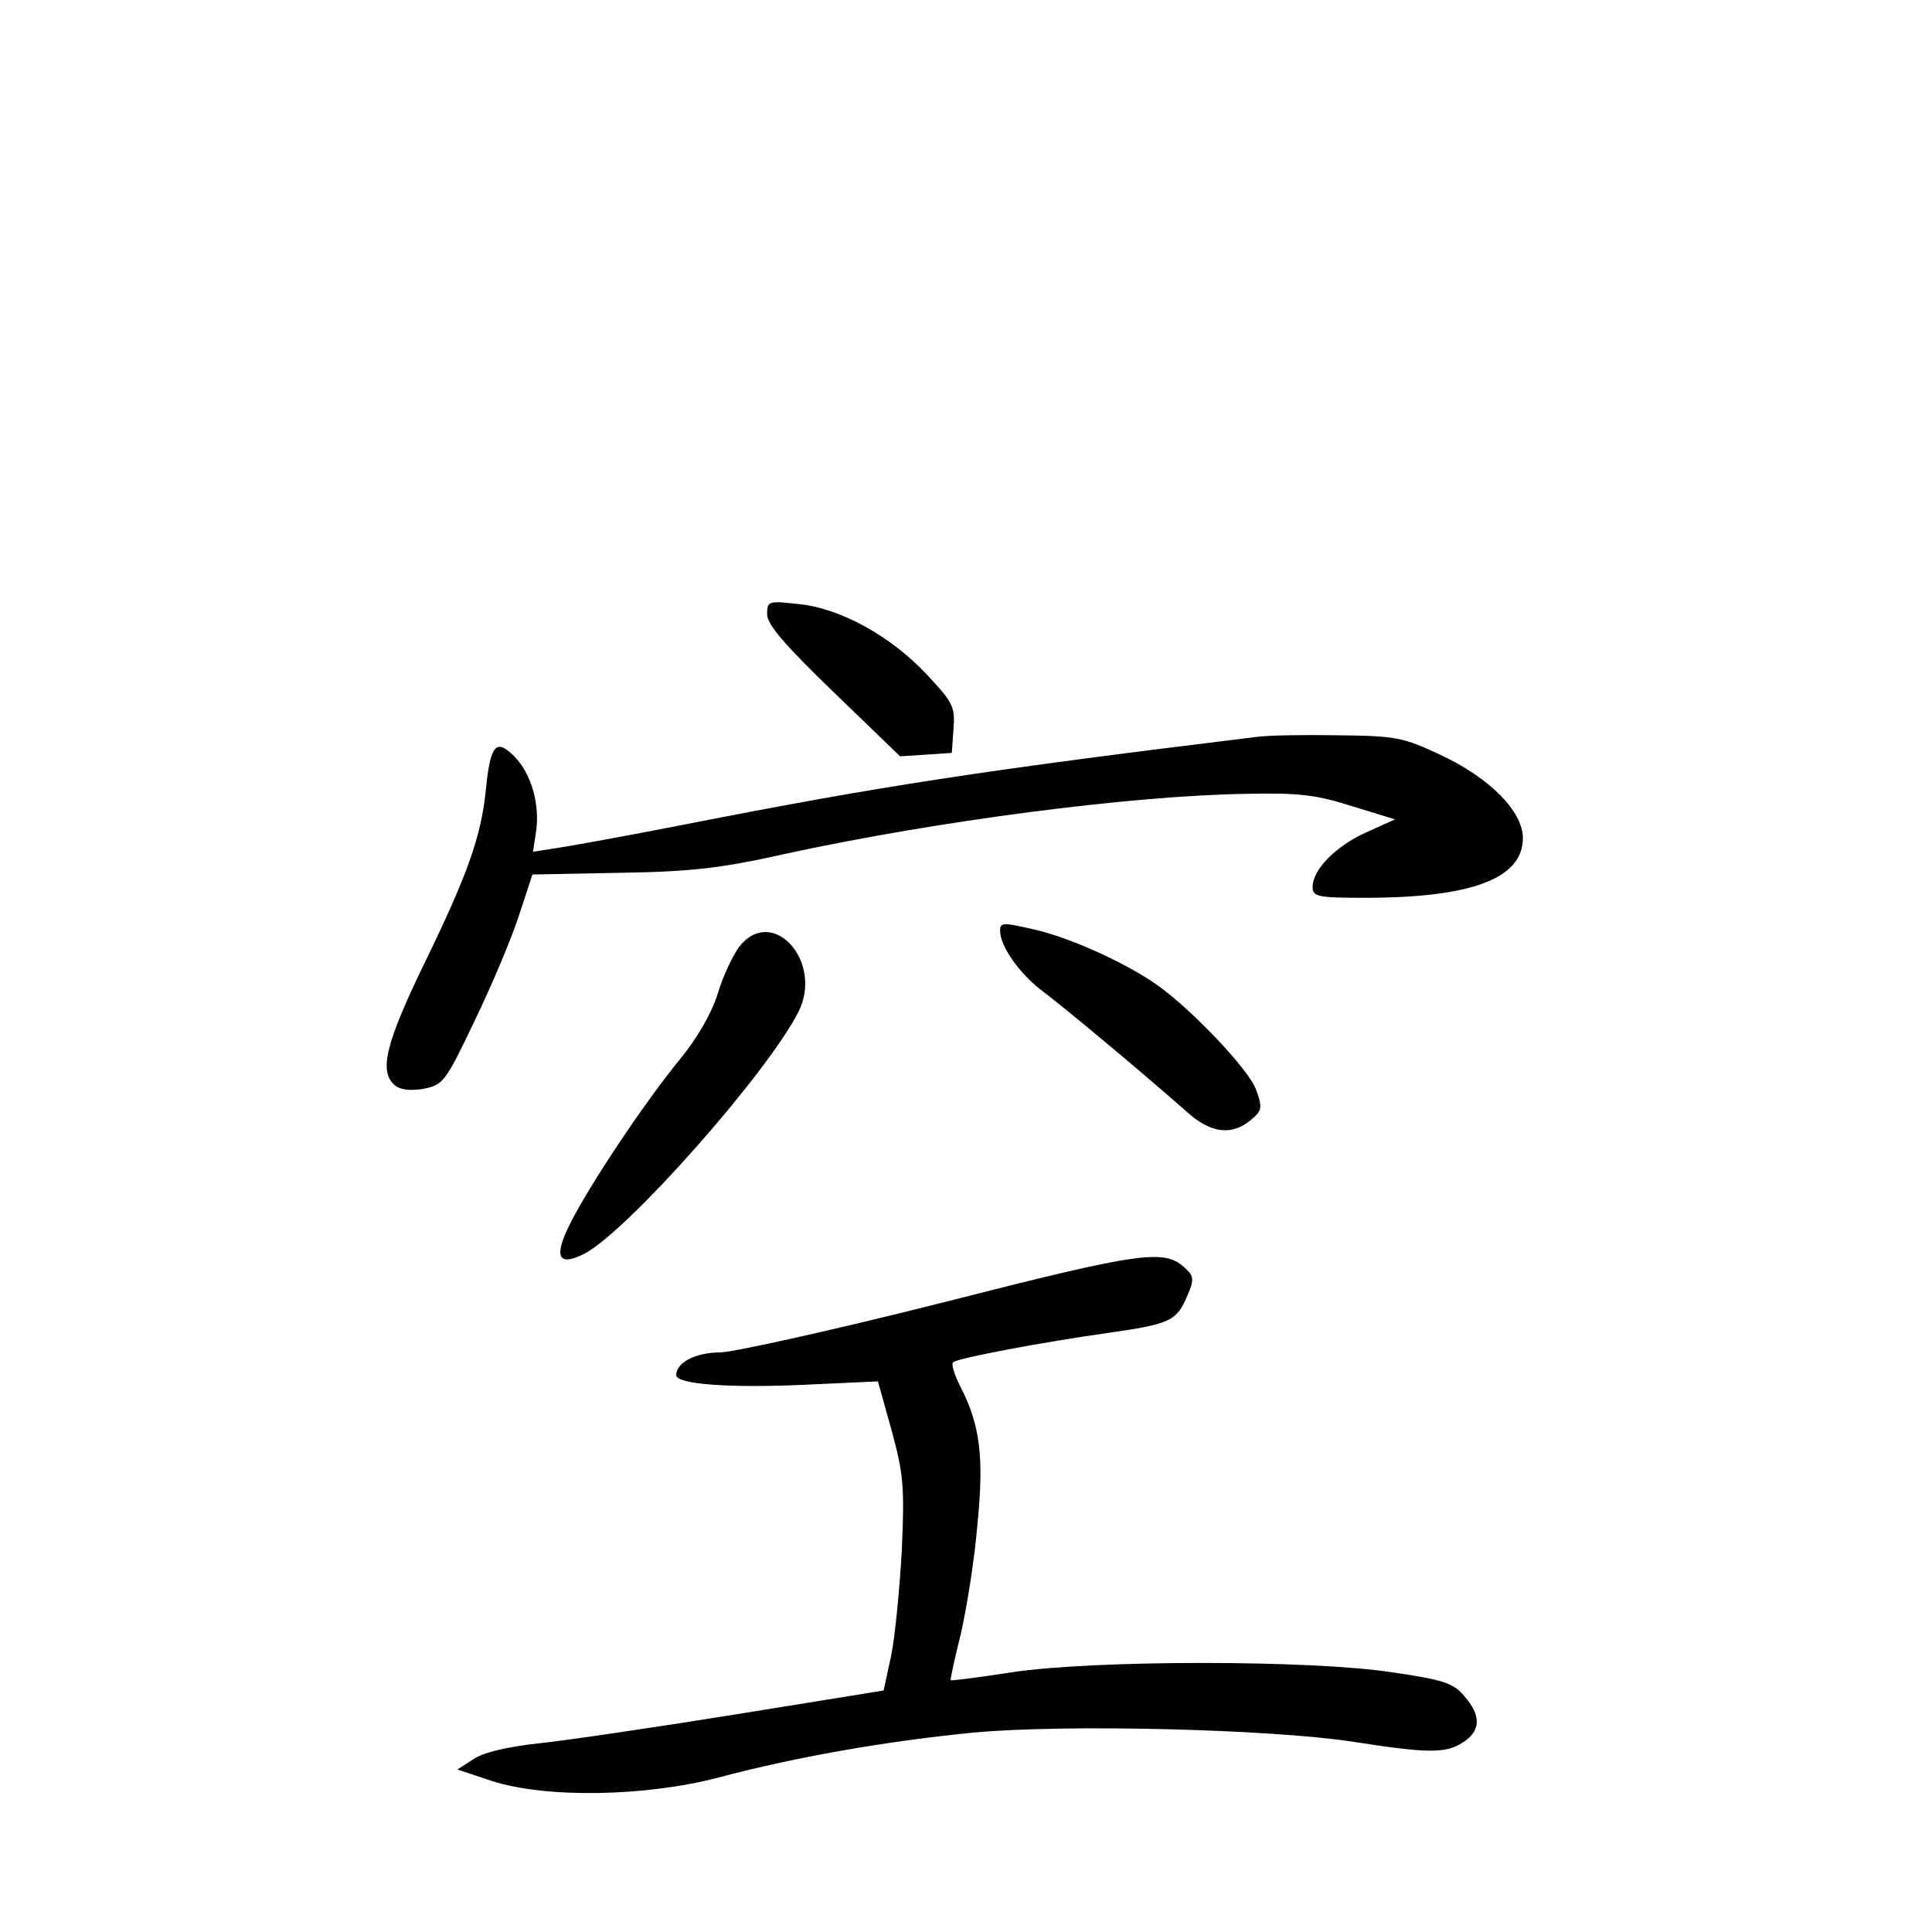 <?xml version="1.0" standalone="no"?>
<!DOCTYPE svg PUBLIC "-//W3C//DTD SVG 20010904//EN"
 "http://www.w3.org/TR/2001/REC-SVG-20010904/DTD/svg10.dtd">
<svg version="1.0" xmlns="http://www.w3.org/2000/svg"
 width="340pt" height="340pt" viewBox="0 0 340 340"
 preserveAspectRatio="xMidYMid meet">
<g transform="translate(0,340) scale(0.1,-0.1)"
fill="#000000" stroke="none">
<path d="M1350 2319 c0 -18 31 -54 117 -137 l117 -113 46 3 45 3 3 42 c3 40
-1 47 -48 97 -63 67 -152 116 -225 123 -53 6 -55 5 -55 -18z"/>
<path d="M2210 2103 c-483 -59 -664 -87 -1000 -153 -107 -21 -212 -40 -234
-43 l-38 -6 5 33 c8 49 -8 105 -38 135 -32 32 -42 21 -50 -59 -8 -81 -32 -149
-107 -303 -69 -142 -82 -193 -53 -217 9 -8 28 -10 51 -6 34 7 38 12 89 119 30
62 65 145 78 185 l24 73 154 3 c127 2 178 8 294 34 263 57 605 102 810 105 91
2 123 -2 185 -22 l75 -23 -51 -23 c-53 -24 -94 -65 -94 -96 0 -17 9 -19 92
-19 188 0 278 34 278 105 0 47 -58 106 -146 147 -64 30 -77 33 -179 34 -60 1
-126 0 -145 -3z"/>
<path d="M1760 1762 c0 -28 36 -78 77 -108 36 -27 174 -142 252 -211 41 -37
78 -42 111 -15 21 17 22 22 11 53 -11 35 -117 146 -178 188 -57 39 -151 81
-212 95 -56 13 -61 13 -61 -2z"/>
<path d="M1301 1734 c-11 -15 -29 -52 -38 -83 -11 -35 -36 -78 -67 -116 -58
-70 -158 -219 -193 -289 -29 -58 -21 -76 26 -52 76 40 321 317 376 425 45 89
-46 189 -104 115z"/>
<path d="M1660 1108 c-190 -48 -366 -87 -392 -88 -44 0 -78 -18 -78 -40 0 -16
93 -23 225 -17 l130 6 24 -86 c21 -77 23 -99 18 -212 -4 -69 -12 -153 -19
-186 l-13 -60 -260 -42 c-143 -23 -299 -46 -347 -51 -55 -6 -98 -16 -115 -28
l-28 -18 60 -20 c95 -31 271 -28 400 6 135 36 295 64 449 79 161 15 521 6 666
-16 134 -21 165 -21 195 -1 31 20 32 47 2 81 -19 23 -37 29 -127 42 -143 22
-524 22 -670 0 -57 -9 -106 -15 -107 -14 -1 1 7 38 18 82 10 44 24 130 29 191
12 120 5 176 -30 244 -11 22 -17 41 -12 43 12 8 163 36 270 51 112 16 123 21
142 67 11 25 11 33 -2 45 -37 37 -71 33 -428 -58z"/>
</g>
</svg>
